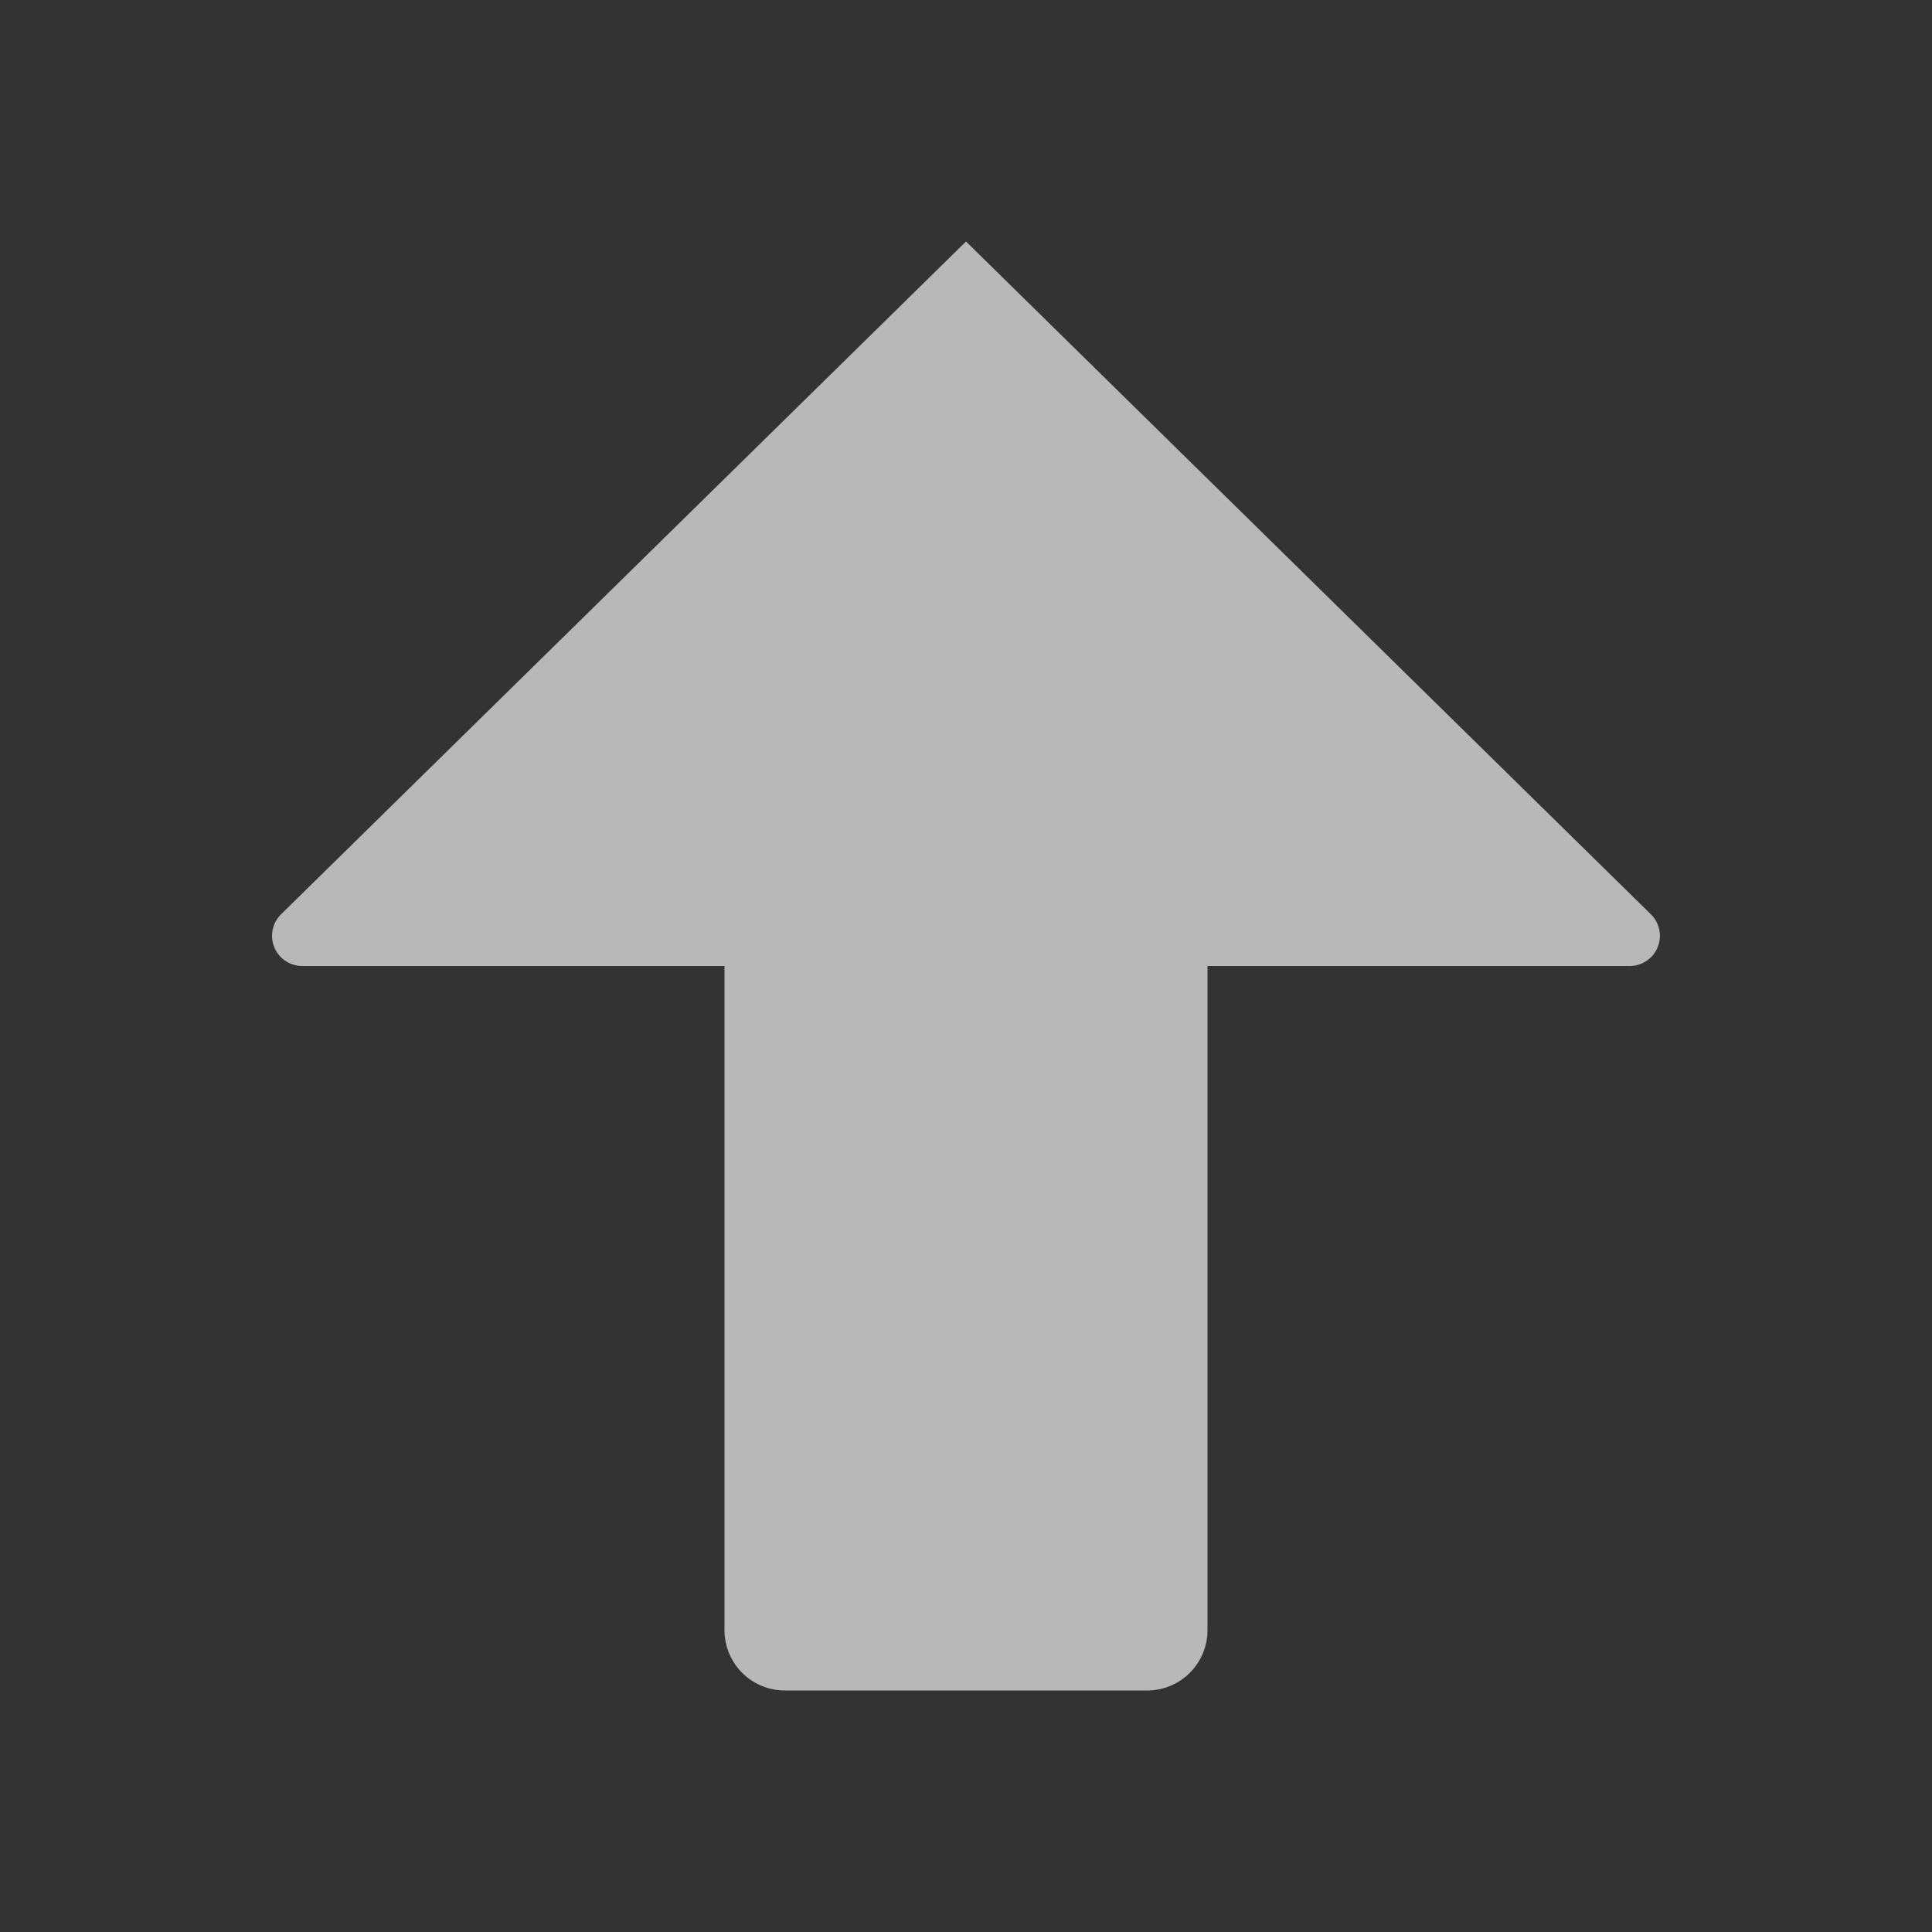 <svg id="S_ArrowUp_Sm_N_D_2x" data-name="S_ArrowUp_Sm_N_D@2x" xmlns="http://www.w3.org/2000/svg" width="32" height="32" viewBox="0 0 32 32">
  <rect x="0" y="0" width="32" height="32" fill="#333333" stroke="none"/>
  <defs>
    <style>
      .fill {
        fill: #fff;
        fill-rule: evenodd;
        opacity: 0.65;
      }

      
    </style>
  </defs>
  <title>S_ArrowUp_Sm_N_D@2x</title>
  <path class="fill" d="M20,16V27a1,1,0,0,1-1,1H13a1,1,0,0,1-1-1V16H5.007a0.5,0.5,0,0,1-.354-0.854L16,4,27.346,15.146a0.5,0.5,0,0,1-.354.854H20Z"/>
  </svg>
